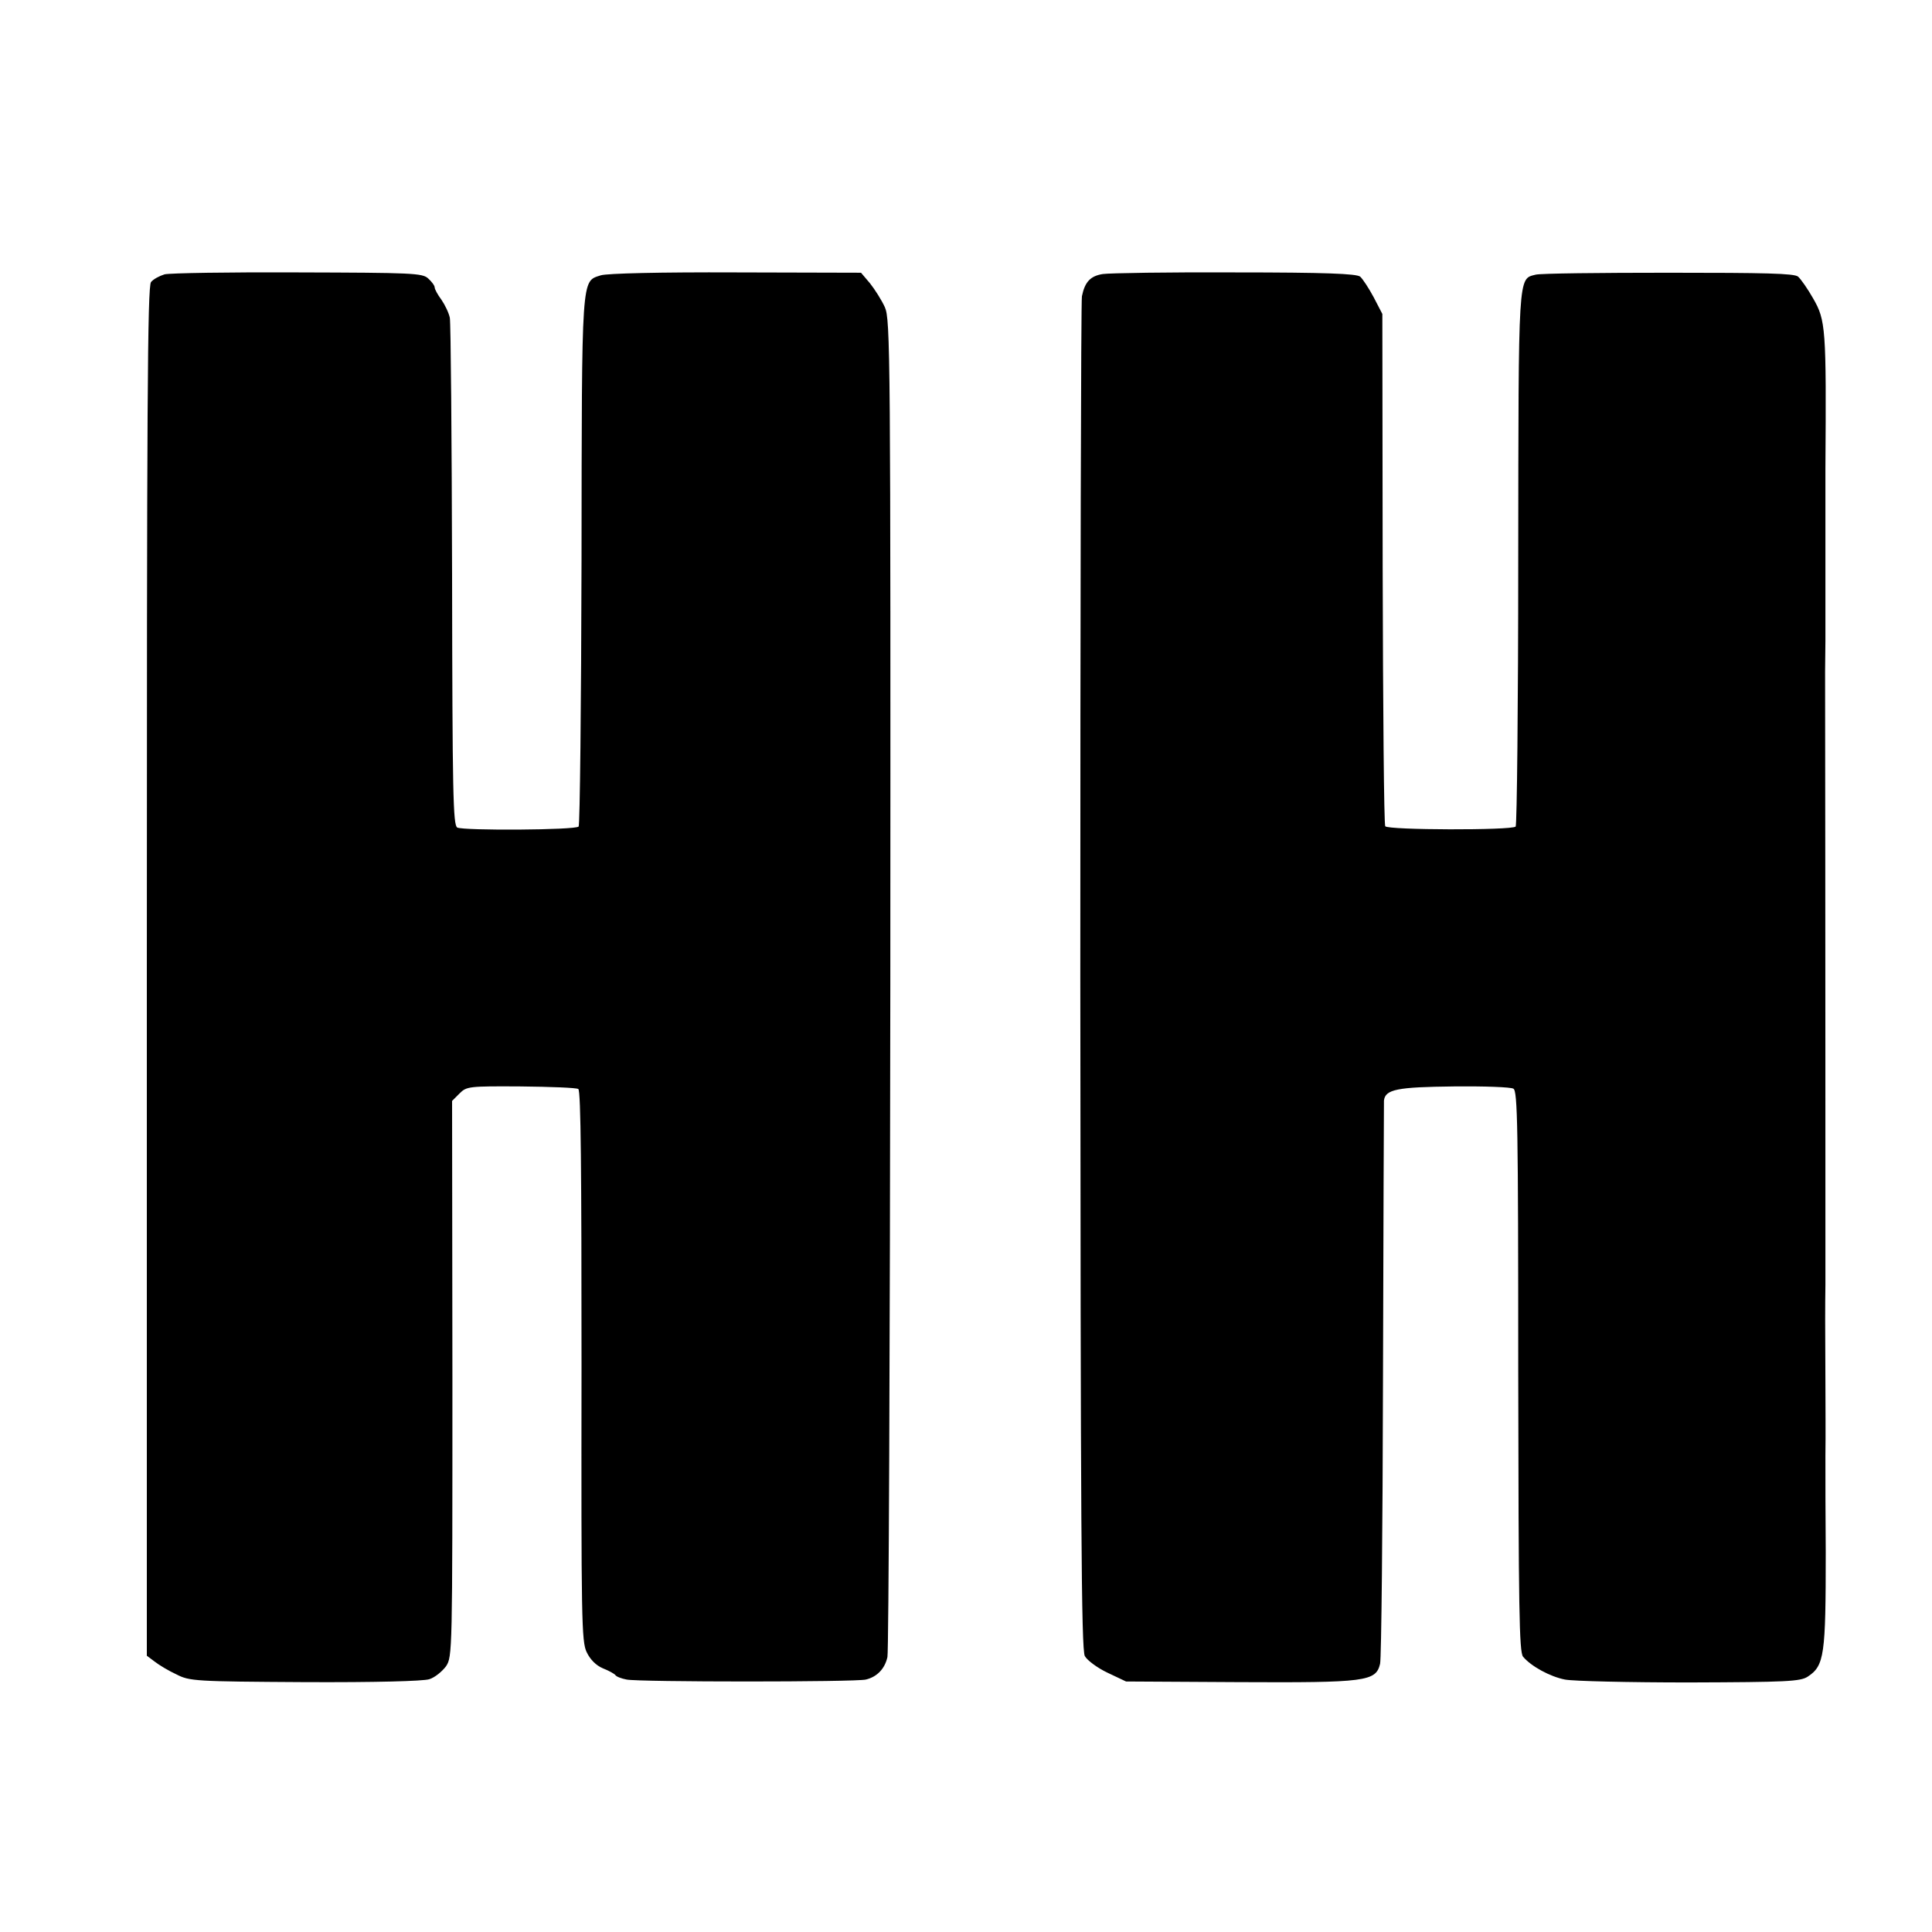 <svg version="1" xmlns="http://www.w3.org/2000/svg" width="800" height="800" viewBox="0 0 600 600"><path d="M51.1 85.2c-1.6.5-3.5 1.5-4.2 2.4-1.1 1.4-1.3 37.7-1.3 214.1v212.5L48 516c1.4 1.1 4.4 2.9 6.8 4 4.1 2.1 5.7 2.2 39.8 2.4 22 .1 36.8-.3 38.7-.9 1.7-.5 4-2.4 5.2-4 2-3 2-4.2 2-89.3l-.1-86.3 2.3-2.3c2.2-2.2 2.8-2.3 19-2.2 9.3.1 17.3.4 17.9.8.8.5 1 25.6 1 86-.1 78.9 0 85.6 1.6 88.9 1.1 2.3 2.9 4.1 5 5 1.8.7 3.6 1.7 3.9 2.1.3.5 1.9 1.1 3.5 1.4 3.8.8 71.2.8 74.3 0 3.4-.8 5.9-3.3 6.7-7 .4-1.7.8-95.8.9-209.1.1-196.9 0-206.2-1.7-210.1-1-2.2-3.1-5.5-4.6-7.4l-2.8-3.3-38.9-.1c-23.4-.1-40 .3-41.9.9-6.1 2-5.9-1-6 88.7-.1 44.9-.5 82-.9 82.5-1.1 1.1-35.7 1.3-37.7.3-1.3-.8-1.5-10.6-1.6-78.2-.1-42.5-.4-78.5-.7-80.1-.3-1.5-1.5-4-2.6-5.6-1.2-1.6-2.1-3.3-2.1-3.8 0-.6-.9-1.8-2-2.8-1.8-1.7-4.9-1.8-40.5-1.9-21.2-.1-39.8.2-41.4.6zM342.5 85.1c-3.9.6-5.6 2.5-6.5 6.9-.3 1.4-.5 96.4-.5 211.2.1 169 .3 209.1 1.4 211.1.7 1.3 3.9 3.7 7.1 5.2l5.7 2.7 34.9.2c39.7.2 42.7-.2 44-5.7.4-1.8.8-41.5.9-88.2.1-46.8.3-85.8.3-86.7.4-3.5 4.1-4.2 21.7-4.4 9.4-.1 17.7.2 18.5.7 1.3.7 1.5 11.5 1.5 87.7.1 74.3.3 87.2 1.5 88.7 2.5 3 8.4 6.2 13 7.1 2.5.5 19.9.9 38.6.9 30.3-.1 34.5-.3 36.8-1.8 5.2-3.4 5.6-6.7 5.6-38.7-.1-10.2-.1-23.7-.1-30 .1-6.3 0-16.5 0-22.5-.1-18.3-.1-23.7 0-30.5 0-4.9 0-121.3-.1-190.5 0-2.8.1-7 .1-9.5v-23-30.5c.3-43.7.1-46-3.8-52.8-1.7-3-3.8-6-4.7-6.8-1.2-1-10.1-1.2-40.2-1.2-21.3 0-39.9.2-41.3.6-5.5 1.4-5.3-1-5.4 88.2 0 45.3-.4 82.7-.8 83.2-1.3 1.2-39.7 1.1-40.5-.1-.4-.6-.7-36.7-.8-80.1l-.1-79-2.7-5.2c-1.5-2.8-3.4-5.7-4.2-6.4-1.2-.9-10.7-1.3-38.8-1.3-20.5-.1-39 .2-41.1.5z"/></svg>
